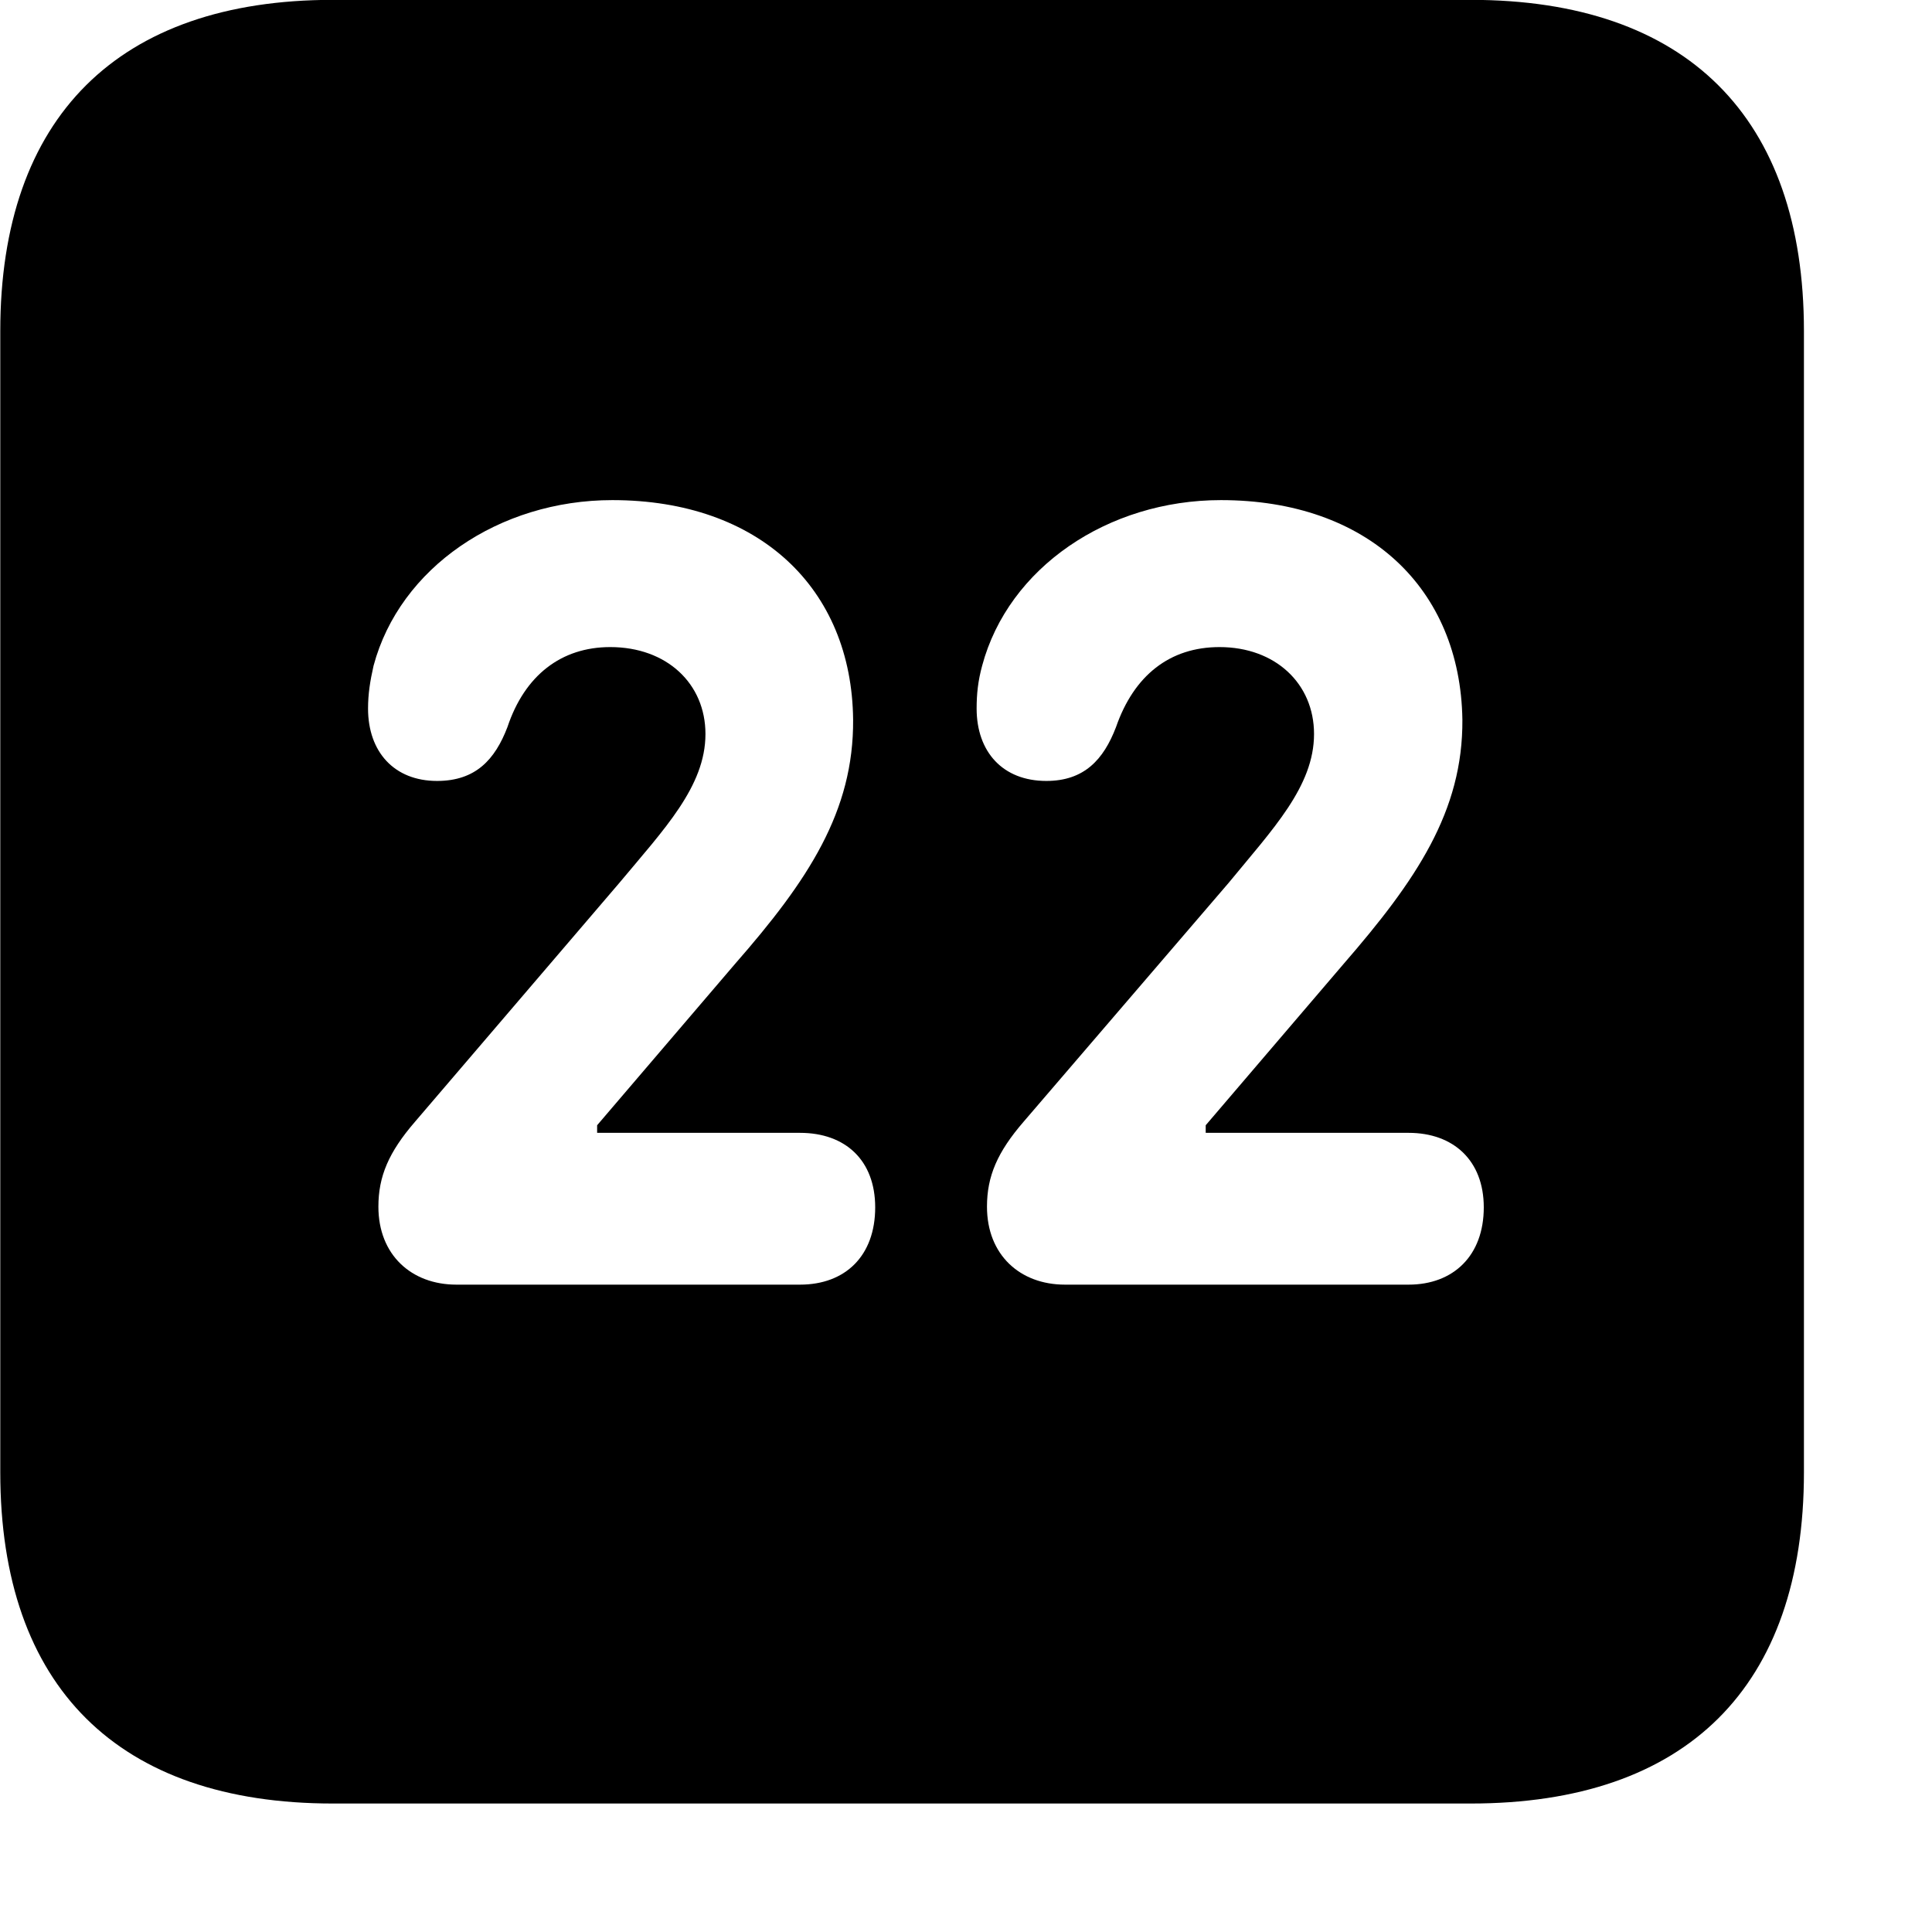 <svg xmlns="http://www.w3.org/2000/svg" viewBox="0 0 28 28" width="28" height="28">
  <path d="M4.824 26.138H21.314C24.444 26.138 26.144 24.448 26.144 21.338V4.798C26.144 1.698 24.444 -0.002 21.314 -0.002H4.824C1.714 -0.002 0.004 1.698 0.004 4.798V21.338C0.004 24.448 1.714 26.138 4.824 26.138ZM6.614 18.618C5.964 18.618 5.484 18.188 5.484 17.488C5.484 17.048 5.634 16.698 6.014 16.258L8.974 12.798C9.624 12.018 10.224 11.398 10.224 10.638C10.224 9.908 9.664 9.378 8.844 9.378C8.134 9.378 7.604 9.788 7.354 10.538C7.174 11.008 6.894 11.318 6.334 11.318C5.714 11.318 5.334 10.898 5.334 10.268C5.334 10.058 5.364 9.868 5.414 9.648C5.794 8.228 7.234 7.248 8.874 7.248C11.004 7.248 12.344 8.528 12.364 10.428C12.374 11.758 11.714 12.758 10.654 13.968L8.654 16.308V16.418H11.594C12.254 16.418 12.684 16.818 12.684 17.498C12.684 18.198 12.254 18.618 11.594 18.618ZM15.434 18.618C14.784 18.618 14.304 18.188 14.304 17.488C14.304 17.048 14.454 16.698 14.834 16.258L17.804 12.798C18.444 12.018 19.044 11.398 19.044 10.638C19.044 9.908 18.484 9.378 17.674 9.378C16.954 9.378 16.434 9.788 16.174 10.538C15.994 11.008 15.714 11.318 15.164 11.318C14.534 11.318 14.154 10.898 14.154 10.268C14.154 10.058 14.174 9.868 14.234 9.648C14.614 8.228 16.054 7.248 17.694 7.248C19.824 7.248 21.164 8.528 21.194 10.428C21.204 11.758 20.524 12.758 19.474 13.968L17.474 16.308V16.418H20.414C21.064 16.418 21.504 16.818 21.504 17.498C21.504 18.198 21.064 18.618 20.414 18.618Z" />
</svg>